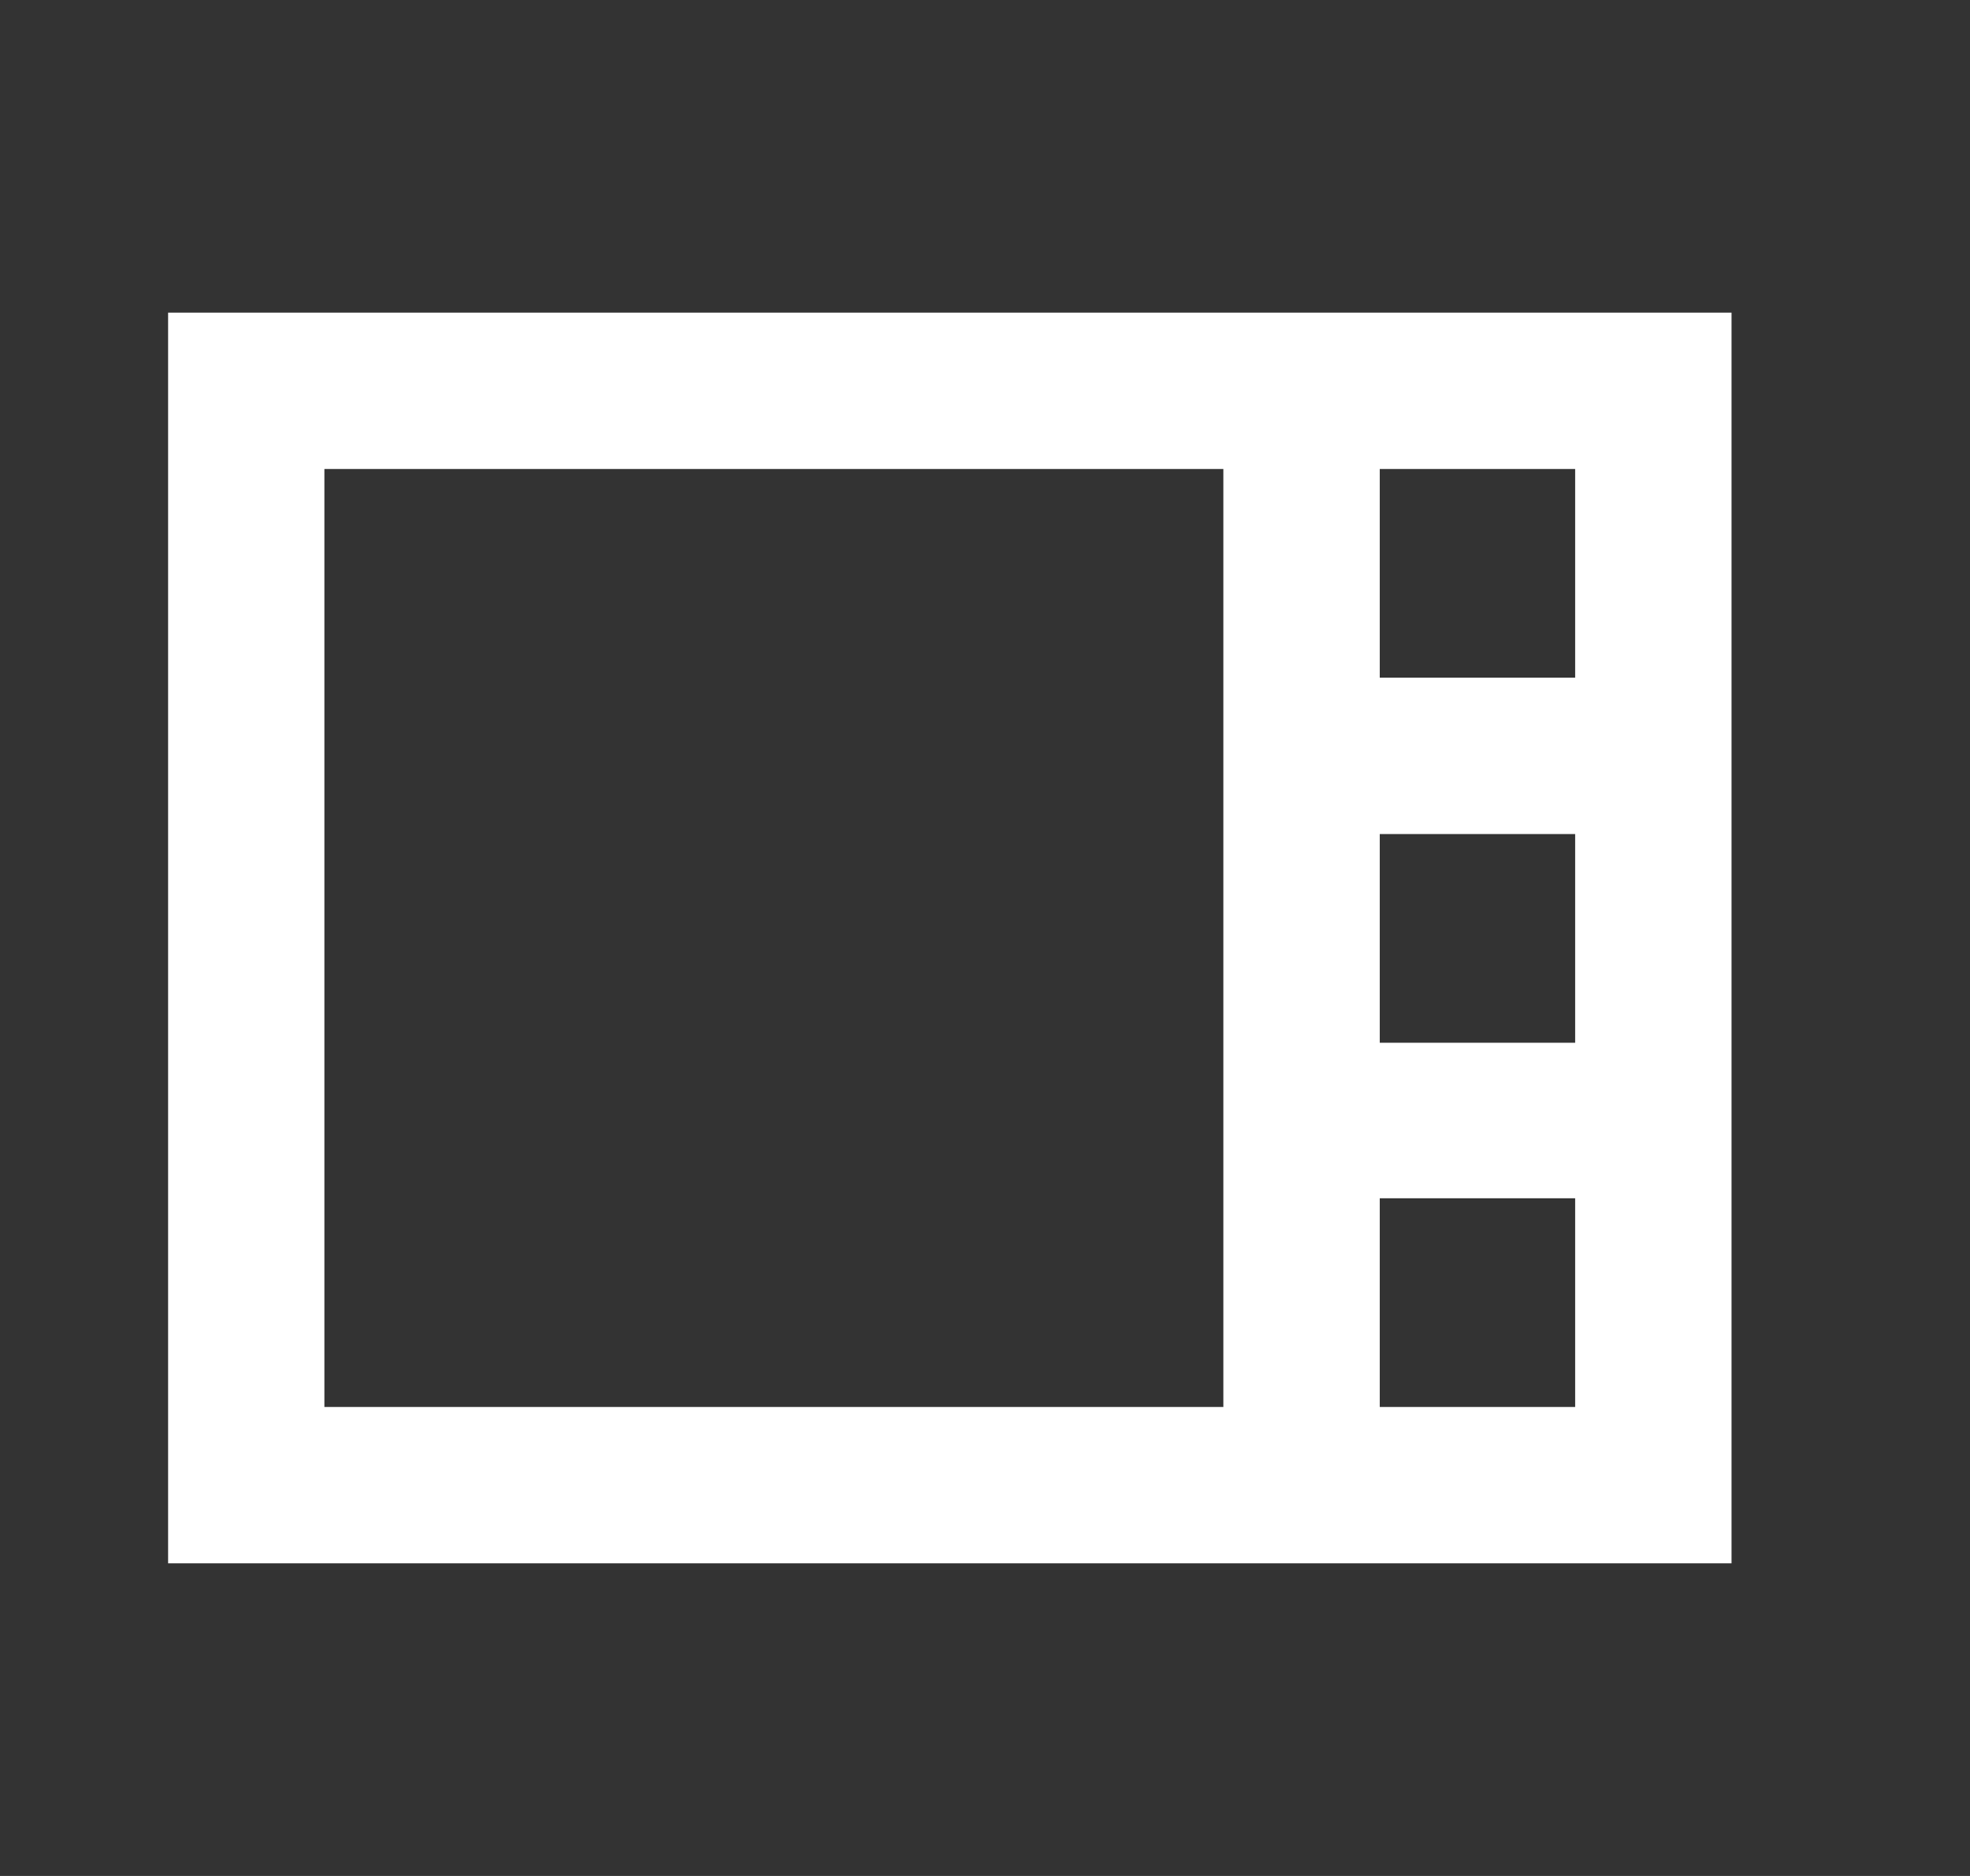 <svg width="21" height="20" viewBox="0 0 21 20" fill="none" xmlns="http://www.w3.org/2000/svg">
<rect x="0" y="0" width="21" height="20" fill="#333333" stroke="none"/>
<path d="M1.792 3.333V16.667H18.458V3.333H1.792ZM16.791 7.225H14.708V5H16.791V7.225ZM14.708 8.892H16.791V11.117H14.708V8.892ZM3.458 5H13.041V15H3.458V5ZM14.708 15V12.775H16.791V15H14.708Z" fill="white"/>
</svg>
